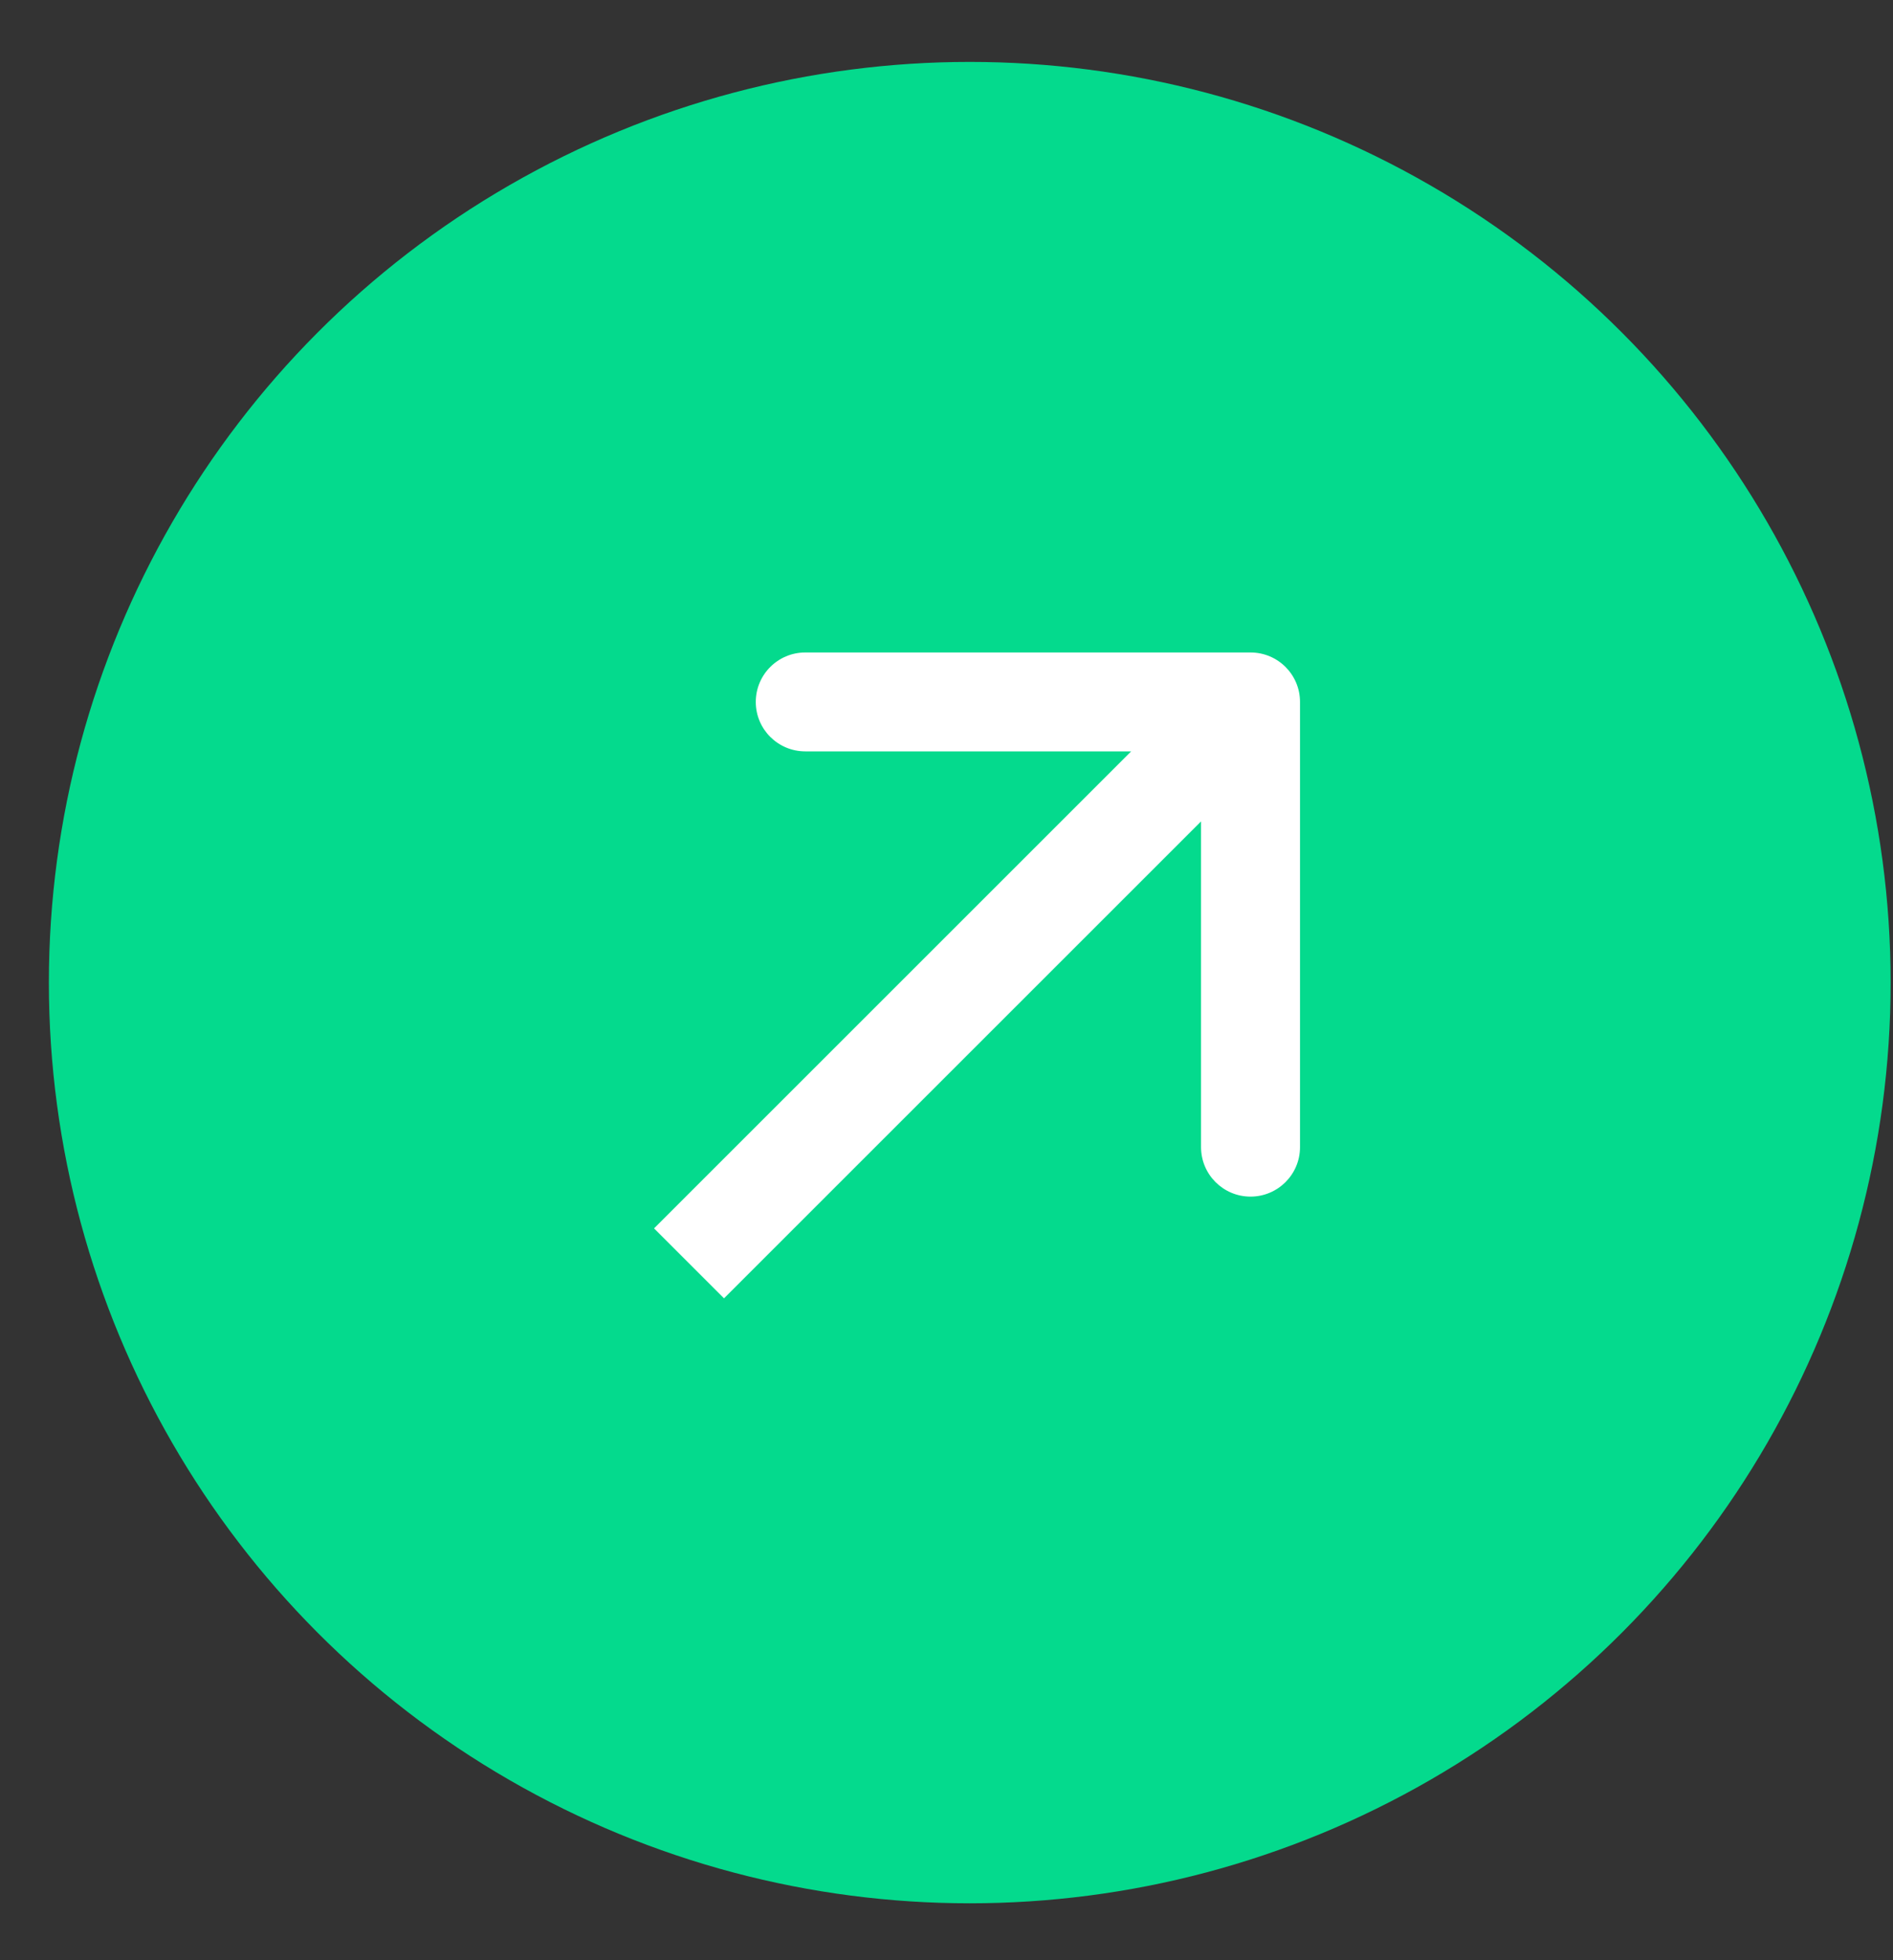 <svg width="28" height="29" viewBox="0 0 28 29" fill="none" xmlns="http://www.w3.org/2000/svg">
<rect x="0" y="0" width="28" height="29" fill="#333333" stroke="none"/>
<circle cx="14.344" cy="14.537" r="13.621" fill="#04DA8D"/>
<path d="M19.229 10.385C19.229 9.98 18.901 9.653 18.497 9.653L11.911 9.653C11.507 9.653 11.179 9.98 11.179 10.385C11.179 10.789 11.507 11.116 11.911 11.116L17.765 11.116L17.765 16.971C17.765 17.375 18.093 17.703 18.497 17.703C18.901 17.703 19.229 17.375 19.229 16.971L19.229 10.385ZM10.709 19.208L19.015 10.902L17.98 9.867L9.674 18.173L10.709 19.208Z" fill="white"/>
</svg>
